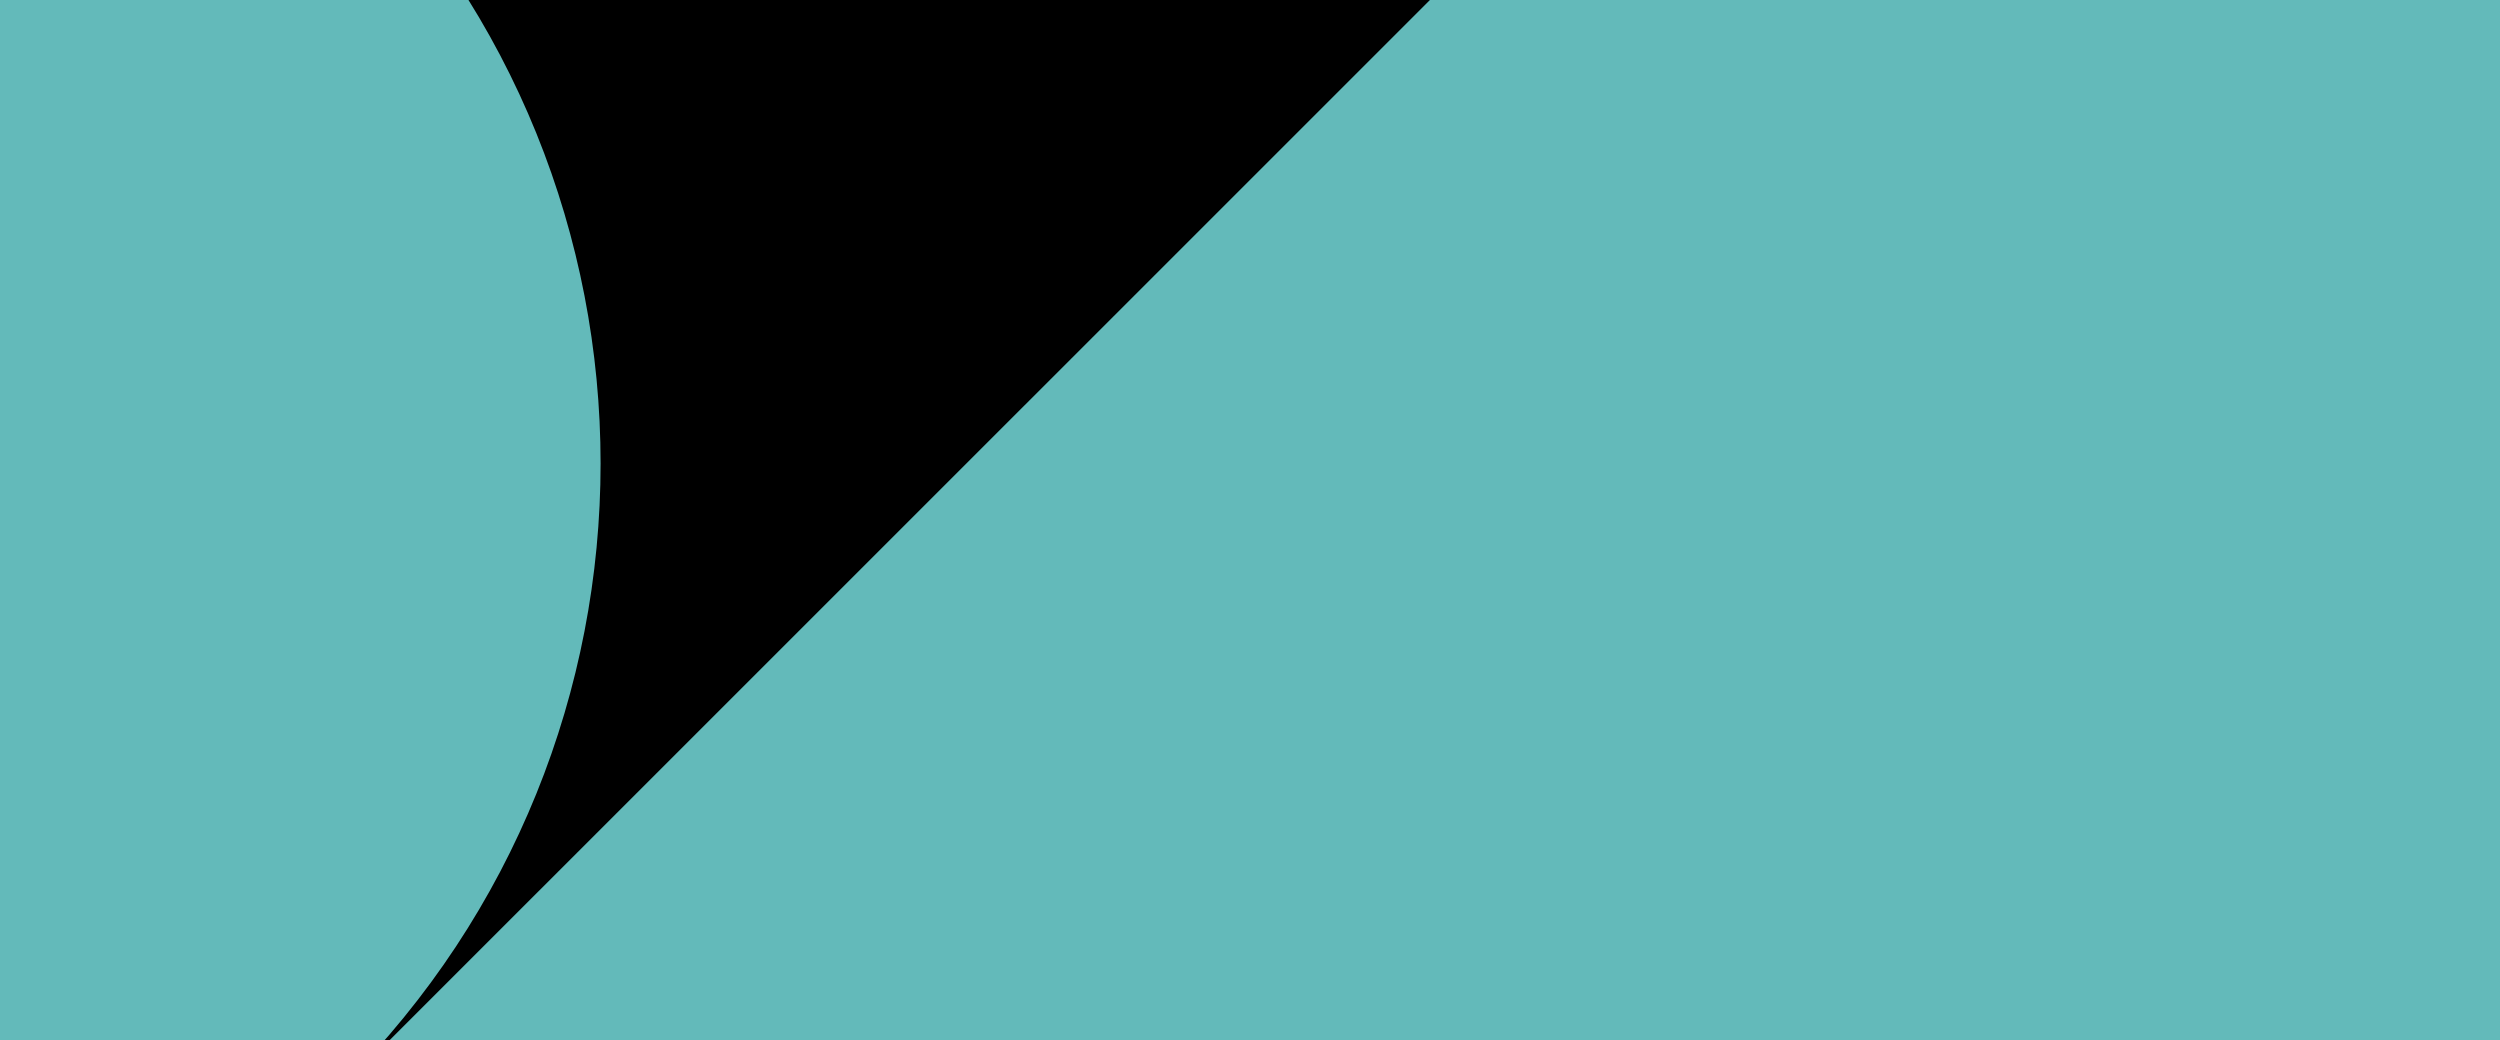 <svg xmlns="http://www.w3.org/2000/svg" width="375" height="156"><g fill="#5CA5A5">
<path d="M0,0 L375,0 L375,156 L0,156 Z" fill="hsl(180, 29%, 50%)" />
<path fill="#63BABA" fill-rule="evenodd" d="M-86.732 487.429c-51.432-51.425-51.438-134.806-.013-186.237l.013-.013L309.926-95.424c51.441-51.434 134.836-51.434 186.277 0C547.634-44 547.64 39.38 496.216 90.813c-.005.004-.01.008-.013.013L99.543 487.429c-51.44 51.433-134.834 51.433-186.275 0zm-444.692 71.824c-51.432-51.424-51.438-134.806-.013-186.237l.013-.013L-134.766-23.6C-83.325-75.034.07-75.034 51.511-23.6c51.431 51.424 51.437 134.805.013 186.237l-.013.013-396.66 396.603c-51.44 51.433-134.834 51.433-186.275 0z"/></g></svg>
<!-- fill="#5CA5A5" -->
<!-- fill="#63BABA" -->